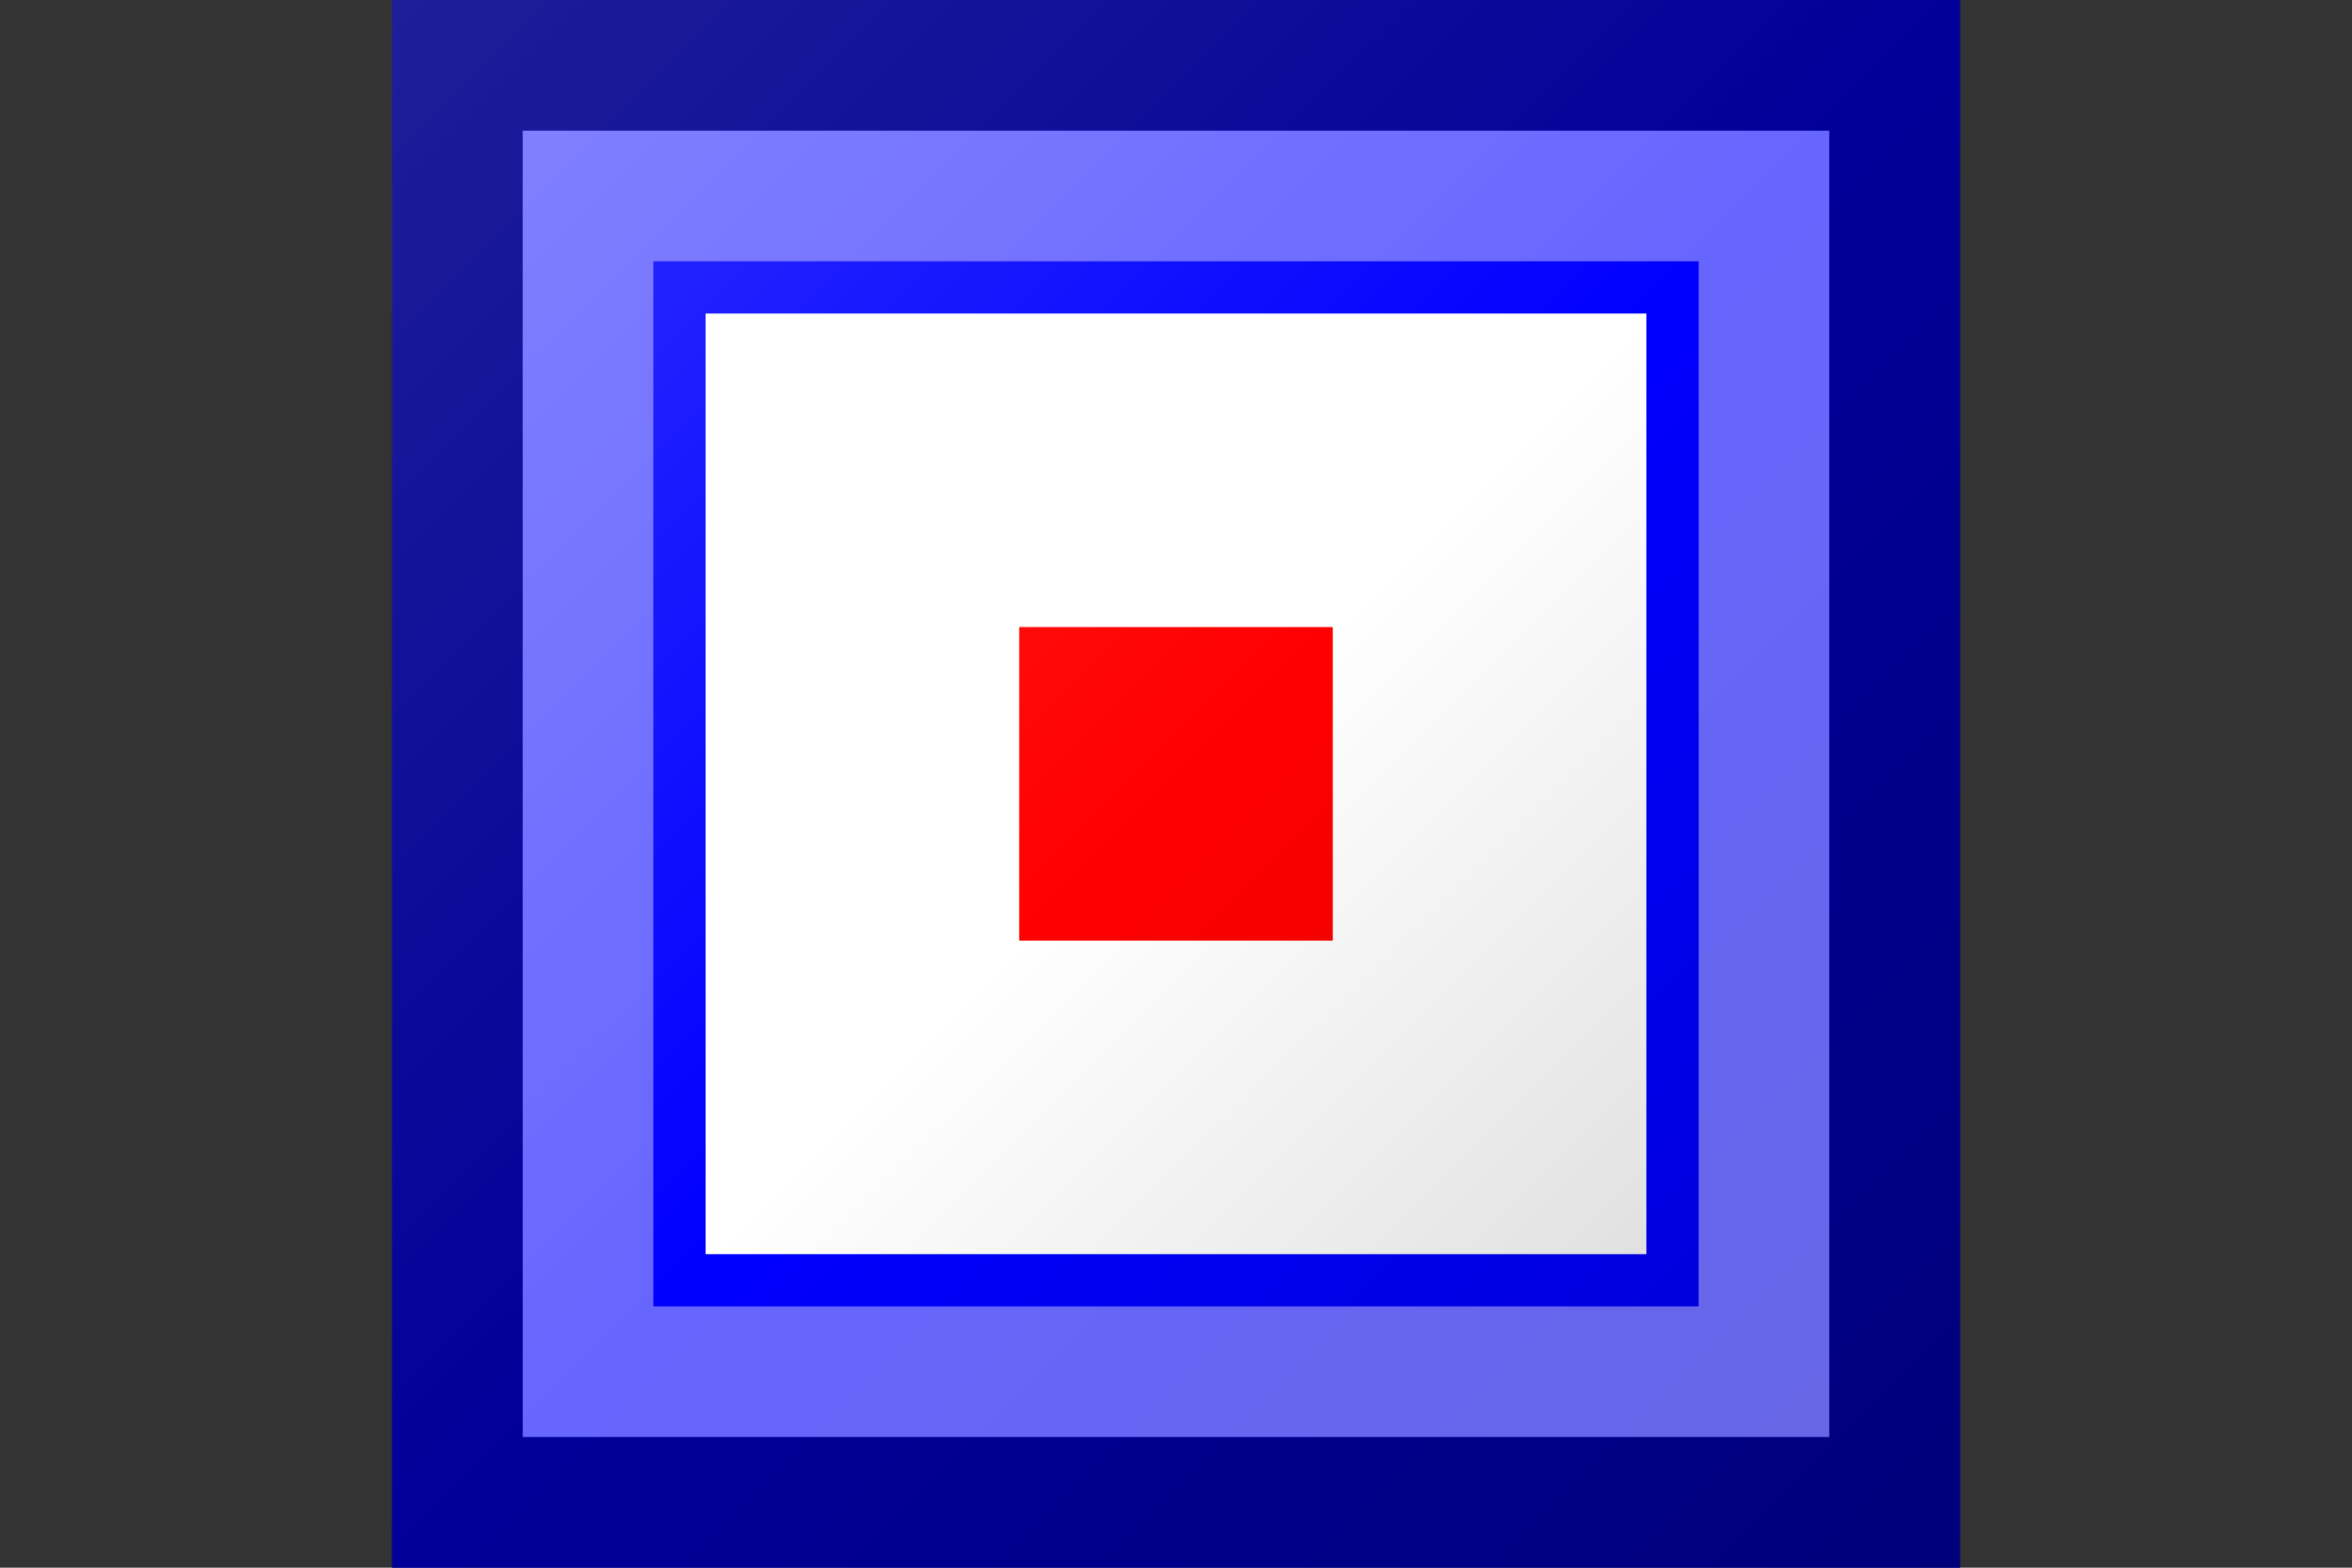 <?xml version="1.0"?>
<svg xmlns="http://www.w3.org/2000/svg" xmlns:xlink="http://www.w3.org/1999/xlink" version="1.1" width="540" height="360" viewBox="0 0 540 360">
<rect x="0" y="0" width="540" height="360" fill="#333333" stroke="none"/>
<!-- Generated by Kreative Vexillo v1.0 -->
<style>
.blue{fill:rgb(0,0,255);}
.red{fill:rgb(255,0,0);}
.white{fill:rgb(255,255,255);}
</style>
<defs>
<linearGradient id="glaze" x1="0%" y1="0%" x2="100%" y2="100%">
<stop offset="0%" stop-color="rgb(255,255,255)" stop-opacity="0.2"/>
<stop offset="49.999%" stop-color="rgb(255,255,255)" stop-opacity="0.0"/>
<stop offset="50.001%" stop-color="rgb(0,0,0)" stop-opacity="0.0"/>
<stop offset="100%" stop-color="rgb(0,0,0)" stop-opacity="0.2"/>
</linearGradient>
</defs>
<g>
<rect x="90" y="0" width="360" height="360" class="blue"/>
<rect x="162" y="72" width="216" height="216" class="white"/>
<rect x="234" y="144" width="72" height="72" class="red"/>
</g>
<g>
<rect x="90" y="0" width="360" height="360" fill="url(#glaze)"/>
<path d="M 120 30 L 420 30 L 420 330 L 120 330 Z M 150 60 L 150 300 L 390 300 L 390 60 Z" fill="rgb(255,255,255)" opacity="0.4"/>
<path d="M 90 0 L 450 0 L 450 360 L 90 360 Z M 120 30 L 120 330 L 420 330 L 420 30 Z" fill="rgb(0,0,0)" opacity="0.4"/>
</g>
</svg>
